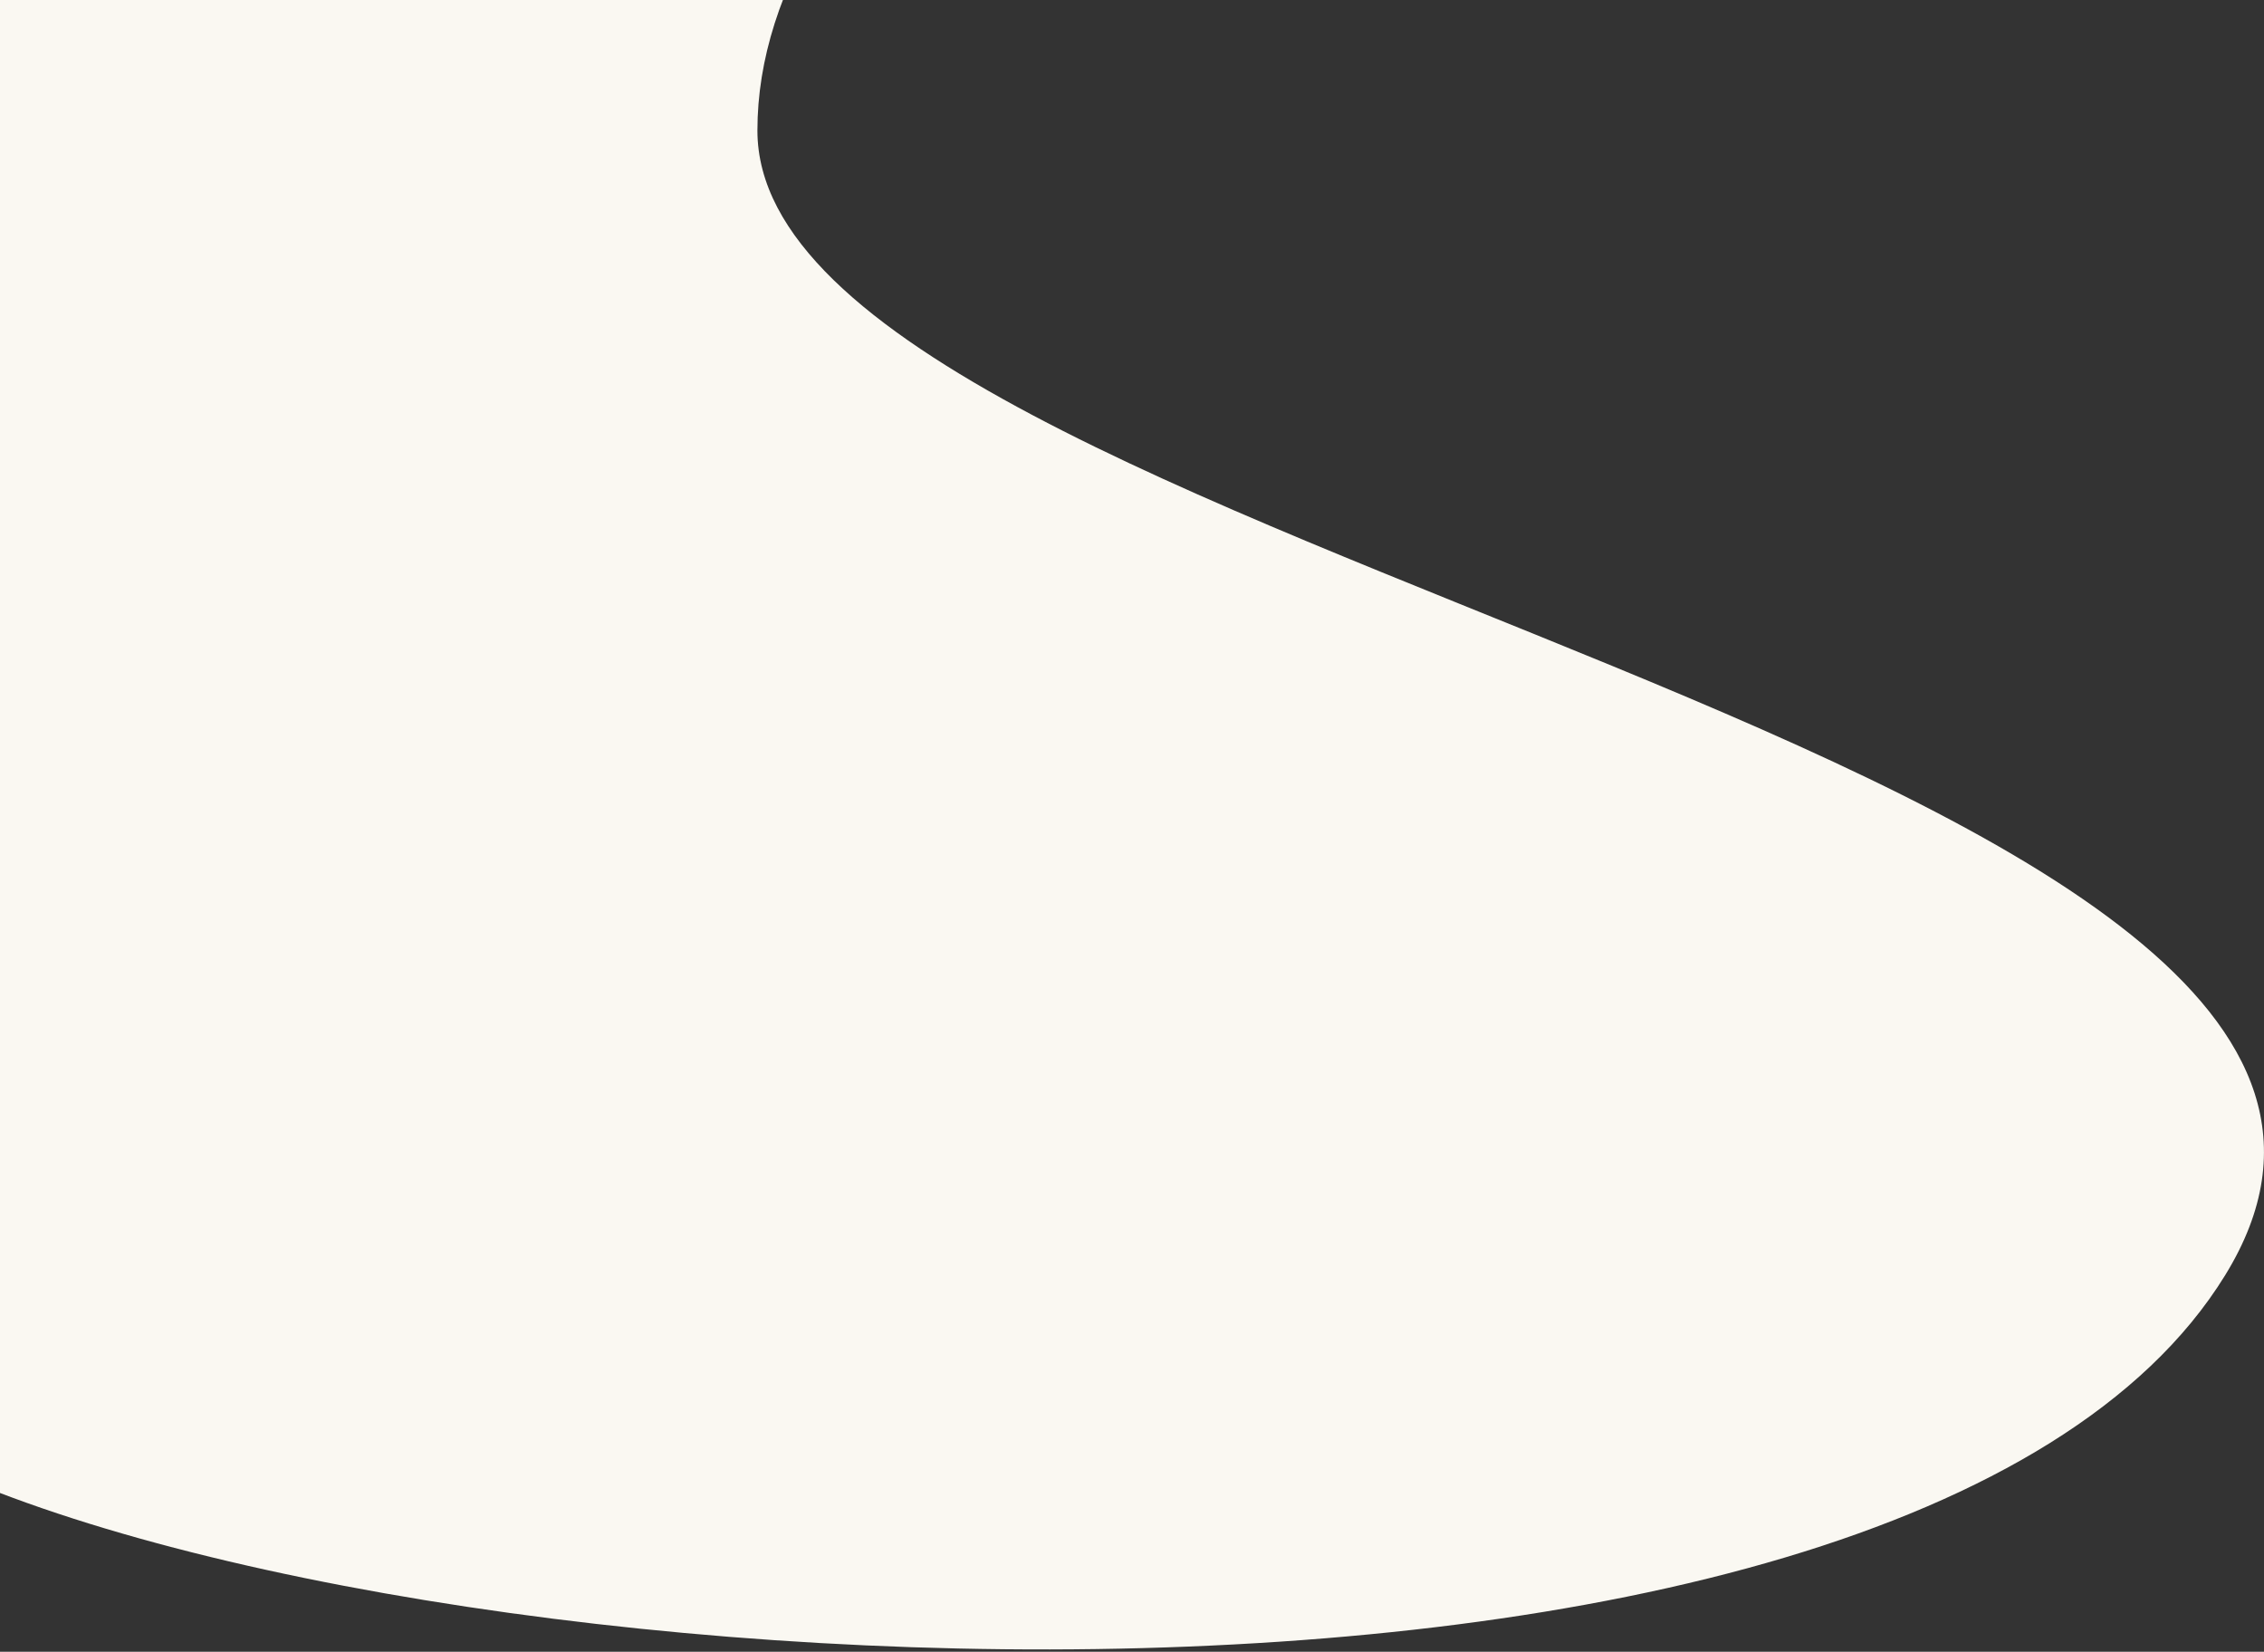 <?xml version="1.0" encoding="UTF-8"?>
<svg width="451px" height="329px" viewBox="0 0 451 329" version="1.1" xmlns="http://www.w3.org/2000/svg" xmlns:xlink="http://www.w3.org/1999/xlink">
    <rect x="0" y="0" width="451" height="329" fill="#333333" stroke="none"/>
    <!-- Generator: Sketch 52.4 (67378) - http://www.bohemiancoding.com/sketch -->
    <title>vv</title>
    <desc>Created with Sketch.</desc>
    <g id="Page-1" stroke="none" stroke-width="1" fill="none" fill-rule="evenodd">
        <g id="Desktop-HD" transform="translate(-80, -630)" fill="#FAF8F2" fill-rule="nonzero">
            <g id="bg-box-left" transform="translate(80, 630)">
                <path d="M406.344,-121.009 C317.043,-173.318 1.914,-193.658 -62.269,-89.458 C-126.453,14.741 230.114,54 230.114,138.542 C230.114,194.903 156.735,256.056 9.978,322 L406.344,328.542 C465.878,63.714 465.878,-86.137 406.344,-121.009 Z" id="vv" transform="translate(190.497, 82.271) rotate(-180) translate(-190.497, -82.271) "></path>
            </g>
        </g>
    </g>
</svg>